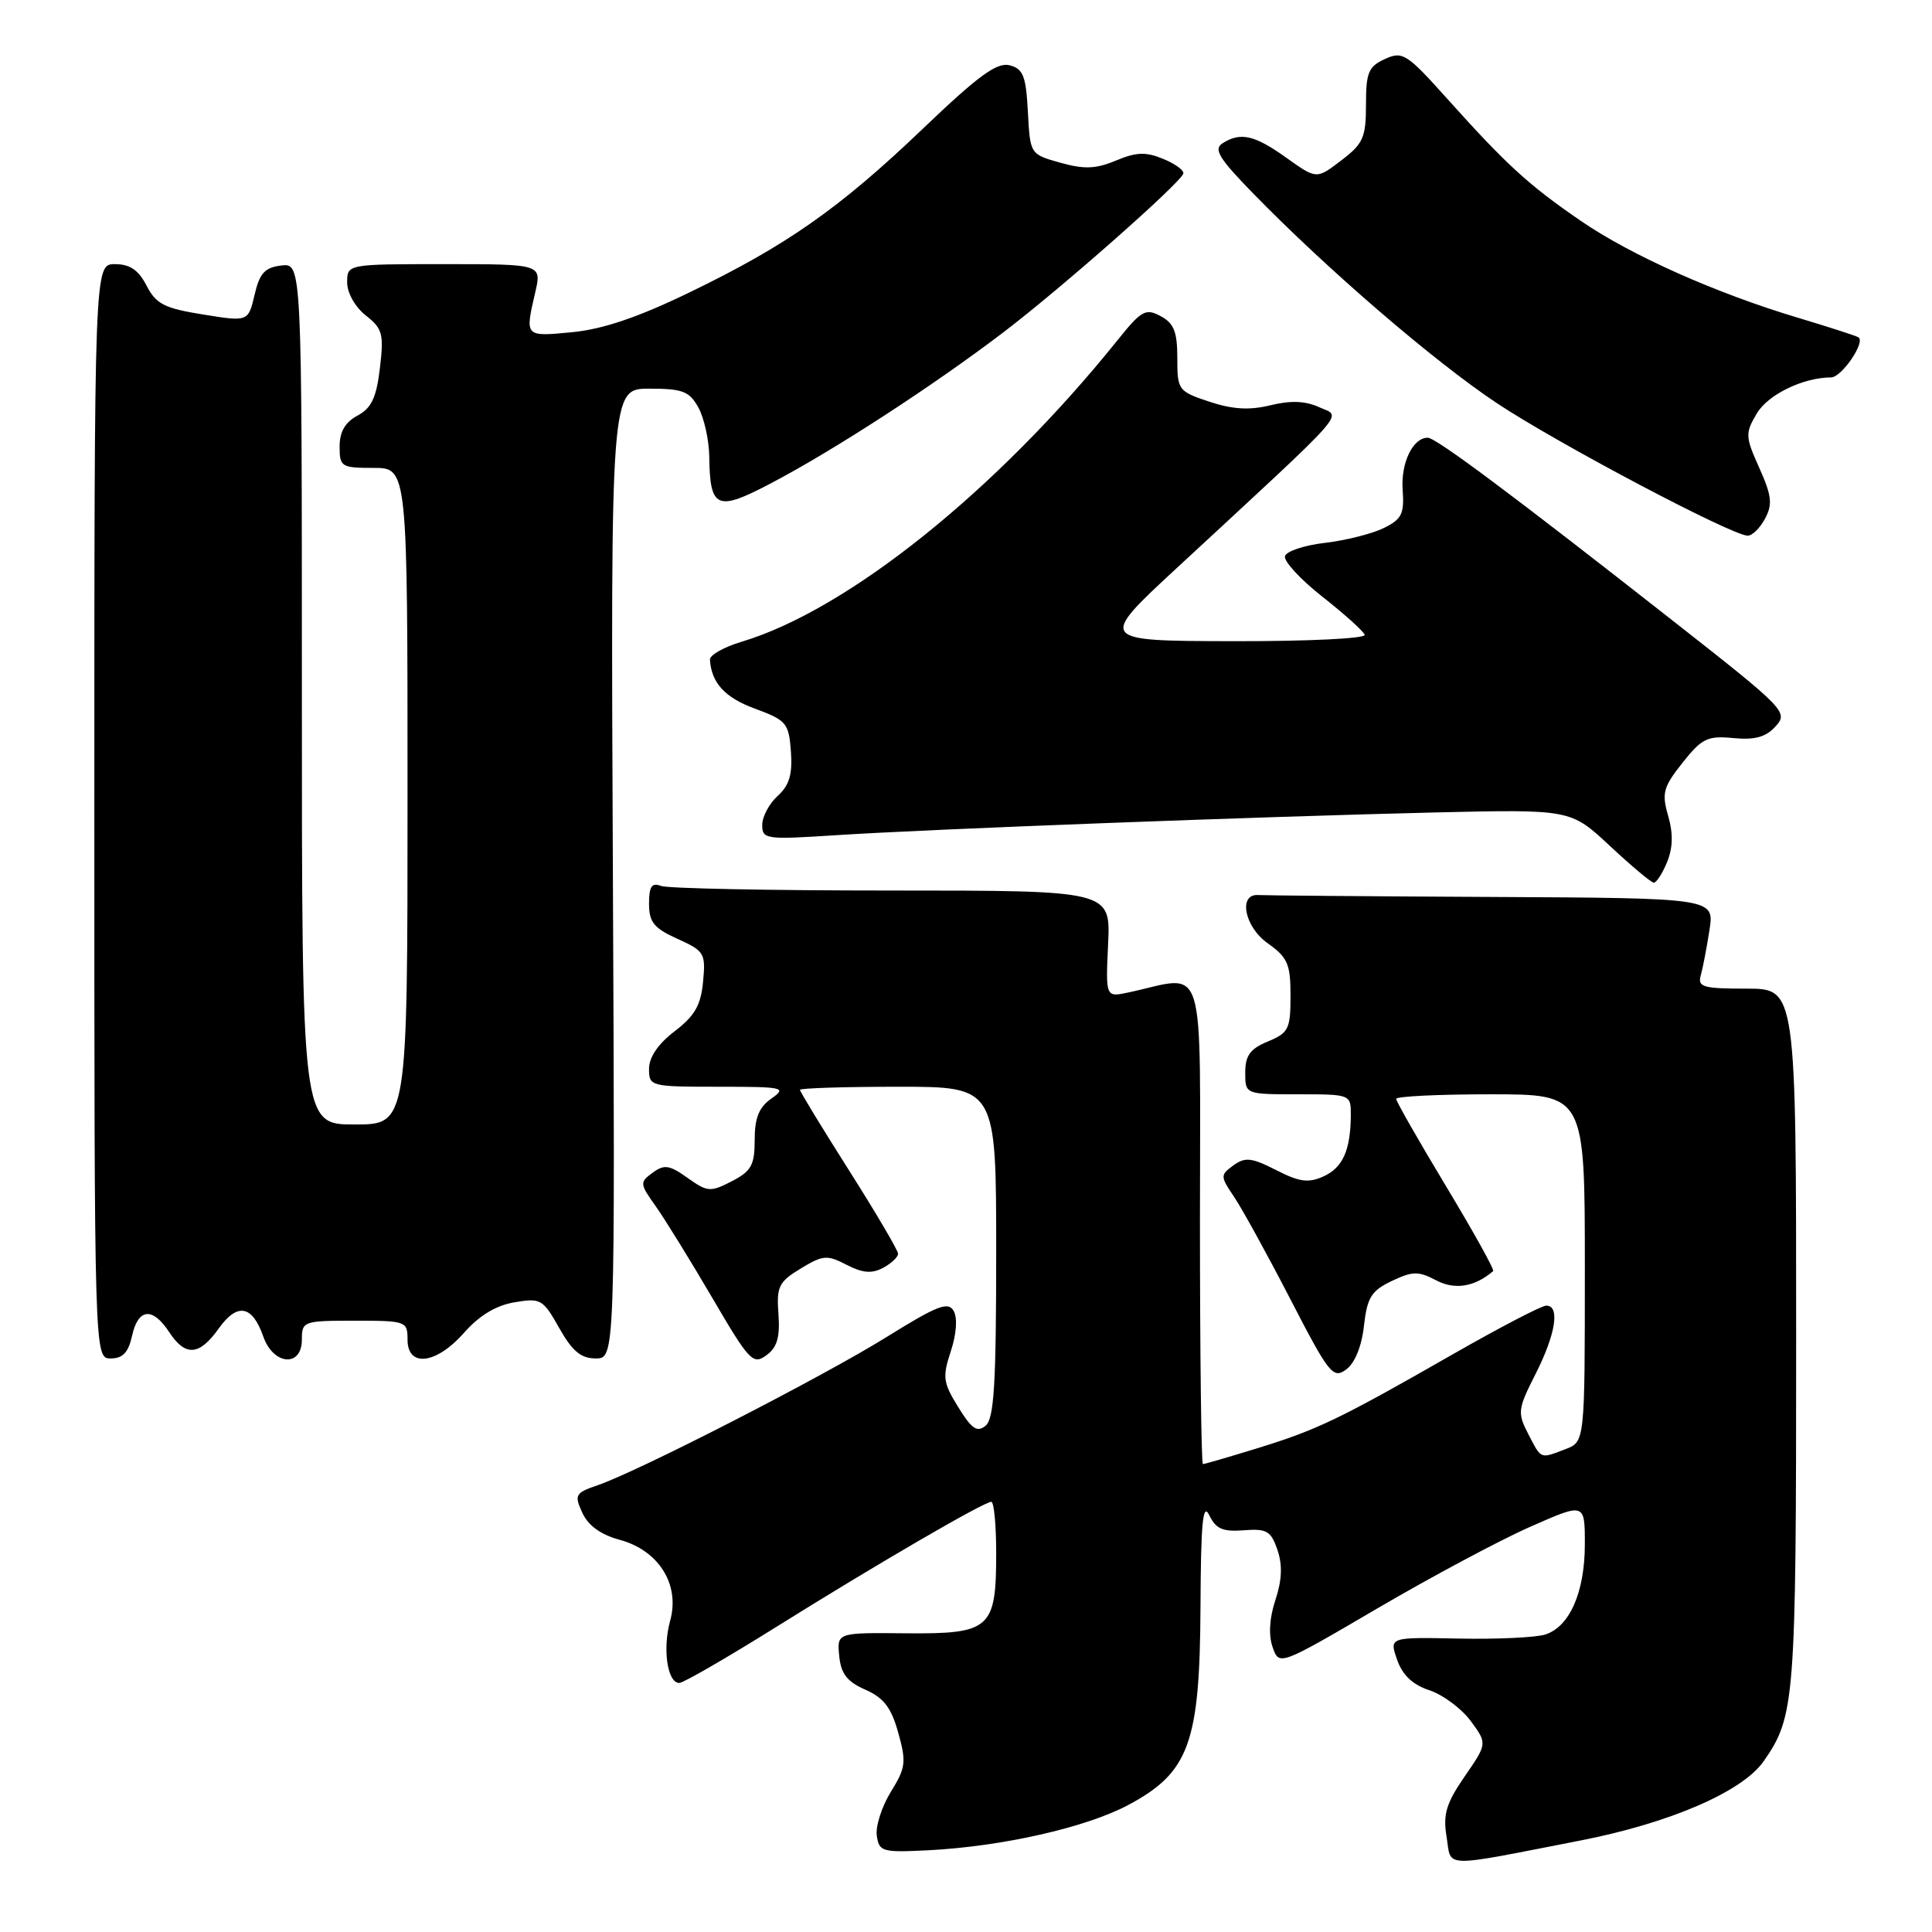 <?xml version="1.0" encoding="UTF-8" standalone="no"?>
<!DOCTYPE svg PUBLIC "-//W3C//DTD SVG 1.1//EN" "http://www.w3.org/Graphics/SVG/1.1/DTD/svg11.dtd" >
<svg xmlns="http://www.w3.org/2000/svg" xmlns:xlink="http://www.w3.org/1999/xlink" version="1.1" viewBox="0 0 256 256">
 <g >
 <path fill="currentColor"
d=" M 209.50 243.86 C 221.30 241.55 230.88 237.40 233.69 233.38 C 237.85 227.41 238.00 225.46 238.00 177.35 C 238.00 131.00 238.00 131.00 231.43 131.00 C 225.66 131.00 224.92 130.79 225.36 129.25 C 225.63 128.29 226.15 125.59 226.51 123.25 C 227.18 119.00 227.18 119.00 197.59 118.85 C 181.31 118.77 167.44 118.65 166.75 118.60 C 164.05 118.38 164.87 122.77 167.94 124.96 C 170.63 126.87 171.00 127.72 171.00 131.95 C 171.00 136.35 170.75 136.86 168.00 138.00 C 165.65 138.97 165.00 139.87 165.00 142.12 C 165.00 145.00 165.00 145.00 172.00 145.00 C 178.97 145.00 179.00 145.01 178.99 147.75 C 178.96 152.40 177.94 154.71 175.37 155.88 C 173.38 156.78 172.19 156.63 169.09 155.04 C 165.83 153.38 164.99 153.29 163.43 154.42 C 161.67 155.71 161.68 155.86 163.55 158.63 C 164.61 160.21 167.96 166.30 170.99 172.17 C 176.10 182.07 176.64 182.74 178.37 181.47 C 179.52 180.63 180.43 178.41 180.73 175.68 C 181.16 171.92 181.70 171.04 184.41 169.74 C 187.18 168.43 187.94 168.41 190.30 169.65 C 192.78 170.95 195.39 170.53 197.85 168.43 C 198.05 168.26 195.23 163.20 191.60 157.17 C 187.97 151.14 185.00 145.94 185.00 145.61 C 185.00 145.27 190.62 145.00 197.50 145.00 C 210.00 145.00 210.00 145.00 210.00 168.02 C 210.00 191.05 210.00 191.05 207.43 192.02 C 204.03 193.32 204.27 193.41 202.50 190.01 C 201.05 187.19 201.10 186.73 203.48 182.04 C 206.14 176.78 206.74 173.00 204.89 173.00 C 204.28 173.00 198.77 175.87 192.64 179.37 C 177.50 188.04 174.58 189.44 166.64 191.89 C 162.87 193.05 159.61 194.00 159.39 194.00 C 159.18 194.00 159.00 179.54 159.00 161.87 C 159.00 126.06 160.00 129.27 149.50 131.51 C 146.50 132.15 146.50 132.15 146.83 125.08 C 147.16 118.00 147.16 118.00 118.16 118.00 C 102.21 118.00 88.45 117.73 87.58 117.39 C 86.36 116.92 86.00 117.46 86.00 119.74 C 86.00 122.19 86.64 122.99 89.77 124.40 C 93.34 126.01 93.52 126.31 93.16 130.08 C 92.87 133.20 92.05 134.62 89.39 136.65 C 87.21 138.31 86.00 140.09 86.00 141.62 C 86.00 143.95 86.17 144.00 95.22 144.00 C 103.85 144.00 104.30 144.10 102.22 145.56 C 100.57 146.71 100.00 148.12 100.00 151.03 C 100.00 154.38 99.56 155.18 96.97 156.52 C 94.13 157.98 93.75 157.96 91.11 156.08 C 88.70 154.36 88.02 154.26 86.48 155.39 C 84.74 156.66 84.76 156.85 86.89 159.84 C 88.11 161.56 91.48 167.02 94.38 171.97 C 99.27 180.34 99.78 180.88 101.54 179.59 C 102.97 178.55 103.37 177.21 103.15 174.13 C 102.88 170.48 103.18 169.86 106.09 168.09 C 109.04 166.30 109.59 166.25 112.17 167.59 C 114.30 168.69 115.52 168.79 117.01 168.00 C 118.10 167.41 119.00 166.57 119.00 166.13 C 119.00 165.69 116.07 160.71 112.50 155.08 C 108.92 149.44 106.00 144.64 106.00 144.41 C 106.00 144.19 111.85 144.00 119.00 144.00 C 132.00 144.00 132.00 144.00 132.00 165.88 C 132.00 183.38 131.72 187.99 130.60 188.91 C 129.48 189.84 128.76 189.36 126.97 186.45 C 124.95 183.18 124.86 182.47 125.99 179.04 C 126.74 176.75 126.89 174.64 126.37 173.71 C 125.64 172.42 124.21 172.98 117.50 177.15 C 109.01 182.43 84.70 194.90 79.25 196.78 C 76.21 197.82 76.07 198.07 77.16 200.45 C 77.93 202.14 79.60 203.35 82.07 204.02 C 87.29 205.42 90.13 209.95 88.80 214.75 C 87.77 218.49 88.43 223.00 90.01 223.00 C 90.54 223.00 96.27 219.69 102.74 215.65 C 115.98 207.37 130.37 199.00 131.35 199.00 C 131.71 199.00 132.00 202.06 132.00 205.81 C 132.00 215.84 131.24 216.52 120.02 216.42 C 110.90 216.33 110.90 216.33 111.20 219.42 C 111.43 221.78 112.24 222.83 114.66 223.89 C 117.10 224.96 118.10 226.27 119.02 229.59 C 120.11 233.48 120.02 234.23 118.04 237.43 C 116.84 239.38 116.00 241.99 116.18 243.23 C 116.48 245.36 116.89 245.48 123.00 245.17 C 132.78 244.67 143.90 242.16 149.50 239.17 C 157.56 234.87 158.98 230.98 159.07 213.04 C 159.12 201.75 159.38 199.01 160.23 200.77 C 161.11 202.59 162.02 202.99 164.81 202.77 C 167.85 202.53 168.41 202.86 169.27 205.37 C 169.95 207.37 169.87 209.37 169.00 212.00 C 168.20 214.41 168.07 216.66 168.63 218.26 C 169.50 220.74 169.50 220.74 182.51 213.12 C 189.67 208.93 198.78 204.06 202.76 202.31 C 210.00 199.11 210.00 199.11 210.00 204.61 C 210.00 210.96 207.99 215.55 204.76 216.58 C 203.52 216.98 198.36 217.22 193.29 217.12 C 184.08 216.93 184.08 216.93 185.12 219.91 C 185.83 221.96 187.18 223.24 189.41 223.97 C 191.19 224.56 193.65 226.39 194.87 228.03 C 197.08 231.03 197.08 231.03 194.08 235.38 C 191.62 238.96 191.19 240.40 191.68 243.39 C 192.35 247.57 190.73 247.52 209.50 243.86 Z  M 17.50 177.00 C 18.30 173.35 20.21 173.15 22.41 176.50 C 24.56 179.78 26.40 179.66 28.97 176.05 C 31.43 172.58 33.43 172.93 34.88 177.08 C 36.21 180.91 40.00 181.22 40.00 177.50 C 40.00 175.07 40.20 175.00 47.00 175.00 C 53.80 175.00 54.00 175.07 54.00 177.50 C 54.00 181.25 57.81 180.78 61.50 176.59 C 63.49 174.32 65.73 172.97 68.17 172.56 C 71.65 171.97 71.95 172.15 74.10 175.97 C 75.83 179.04 76.98 180.00 78.93 180.00 C 81.50 180.00 81.50 180.00 81.21 115.75 C 80.92 51.50 80.92 51.50 86.04 51.50 C 90.46 51.50 91.34 51.84 92.54 54.00 C 93.30 55.38 93.95 58.30 93.98 60.50 C 94.07 67.43 94.98 67.82 102.17 64.03 C 110.59 59.61 123.67 51.10 132.96 44.03 C 140.60 38.21 156.26 24.40 156.79 23.02 C 156.95 22.61 155.77 21.73 154.17 21.07 C 151.83 20.10 150.60 20.14 147.88 21.27 C 145.21 22.39 143.66 22.45 140.50 21.56 C 136.50 20.44 136.50 20.44 136.20 14.83 C 135.95 10.07 135.58 9.12 133.78 8.65 C 132.11 8.22 129.66 10.00 122.33 17.01 C 111.23 27.62 104.25 32.52 91.27 38.79 C 84.51 42.06 79.86 43.63 75.80 44.02 C 69.51 44.62 69.55 44.66 70.92 38.75 C 71.79 35.00 71.79 35.00 58.89 35.00 C 46.00 35.00 46.00 35.00 46.00 37.43 C 46.00 38.82 47.06 40.68 48.47 41.80 C 50.69 43.54 50.88 44.25 50.34 48.77 C 49.88 52.69 49.22 54.08 47.37 55.07 C 45.73 55.95 45.00 57.21 45.00 59.17 C 45.00 61.86 45.23 62.00 49.50 62.00 C 54.00 62.00 54.00 62.00 54.00 105.50 C 54.00 149.00 54.00 149.00 47.00 149.00 C 40.00 149.00 40.00 149.00 40.00 91.93 C 40.00 34.87 40.00 34.87 37.28 35.18 C 35.09 35.44 34.40 36.19 33.73 39.07 C 32.89 42.64 32.89 42.64 26.89 41.67 C 21.78 40.85 20.68 40.29 19.42 37.85 C 18.35 35.77 17.21 35.00 15.22 35.00 C 12.50 35.00 12.50 35.00 12.50 107.50 C 12.50 180.00 12.50 180.00 14.67 180.00 C 16.27 180.00 17.01 179.21 17.50 177.00 Z  M 220.89 114.25 C 221.67 112.35 221.72 110.45 221.04 108.11 C 220.17 105.10 220.38 104.30 222.94 101.07 C 225.51 97.83 226.25 97.47 229.68 97.80 C 232.55 98.07 233.99 97.67 235.28 96.24 C 236.98 94.37 236.57 93.95 221.76 82.33 C 200.35 65.52 190.27 58.00 189.18 58.00 C 187.21 58.00 185.60 61.35 185.86 64.91 C 186.09 68.11 185.74 68.81 183.31 69.99 C 181.77 70.74 178.29 71.61 175.58 71.93 C 172.87 72.24 170.48 73.03 170.27 73.68 C 170.06 74.33 172.27 76.74 175.19 79.04 C 178.11 81.34 180.65 83.62 180.83 84.11 C 181.02 84.61 173.37 84.98 163.33 84.96 C 145.50 84.92 145.50 84.92 155.99 75.21 C 179.29 53.65 177.81 55.32 174.81 53.96 C 172.97 53.12 171.03 53.04 168.34 53.70 C 165.55 54.38 163.34 54.25 160.25 53.23 C 156.11 51.85 156.00 51.69 156.00 47.44 C 156.00 43.96 155.55 42.83 153.79 41.89 C 151.80 40.82 151.24 41.13 148.06 45.10 C 132.08 64.99 112.32 80.83 98.25 85.04 C 95.91 85.74 94.03 86.81 94.07 87.41 C 94.27 90.50 96.05 92.44 100.06 93.91 C 104.21 95.44 104.52 95.81 104.80 99.57 C 105.02 102.62 104.59 104.06 103.05 105.46 C 101.92 106.48 101.00 108.21 101.00 109.31 C 101.00 111.21 101.46 111.27 110.75 110.67 C 123.16 109.86 167.15 108.20 190.31 107.65 C 208.12 107.24 208.12 107.24 213.31 112.08 C 216.16 114.74 218.78 116.94 219.13 116.96 C 219.47 116.98 220.27 115.76 220.89 114.25 Z  M 233.88 68.72 C 234.89 66.83 234.77 65.70 233.12 62.01 C 231.25 57.84 231.23 57.42 232.79 54.78 C 234.27 52.28 238.92 50.02 242.63 50.01 C 244.04 50.00 247.26 45.26 246.24 44.69 C 245.83 44.46 242.26 43.31 238.29 42.12 C 227.38 38.86 216.11 33.83 209.47 29.27 C 202.53 24.51 199.62 21.84 191.76 13.08 C 186.39 7.09 185.85 6.75 183.51 7.82 C 181.33 8.81 181.00 9.60 181.00 13.86 C 181.00 18.22 180.64 19.04 177.72 21.26 C 174.45 23.76 174.45 23.76 170.47 20.92 C 166.23 17.89 164.39 17.47 162.00 18.98 C 160.77 19.76 161.50 20.96 166.00 25.58 C 175.85 35.69 190.01 47.88 198.34 53.42 C 206.34 58.74 229.45 70.95 231.58 70.98 C 232.18 70.99 233.21 69.97 233.88 68.72 Z "/>
</g>
</svg>